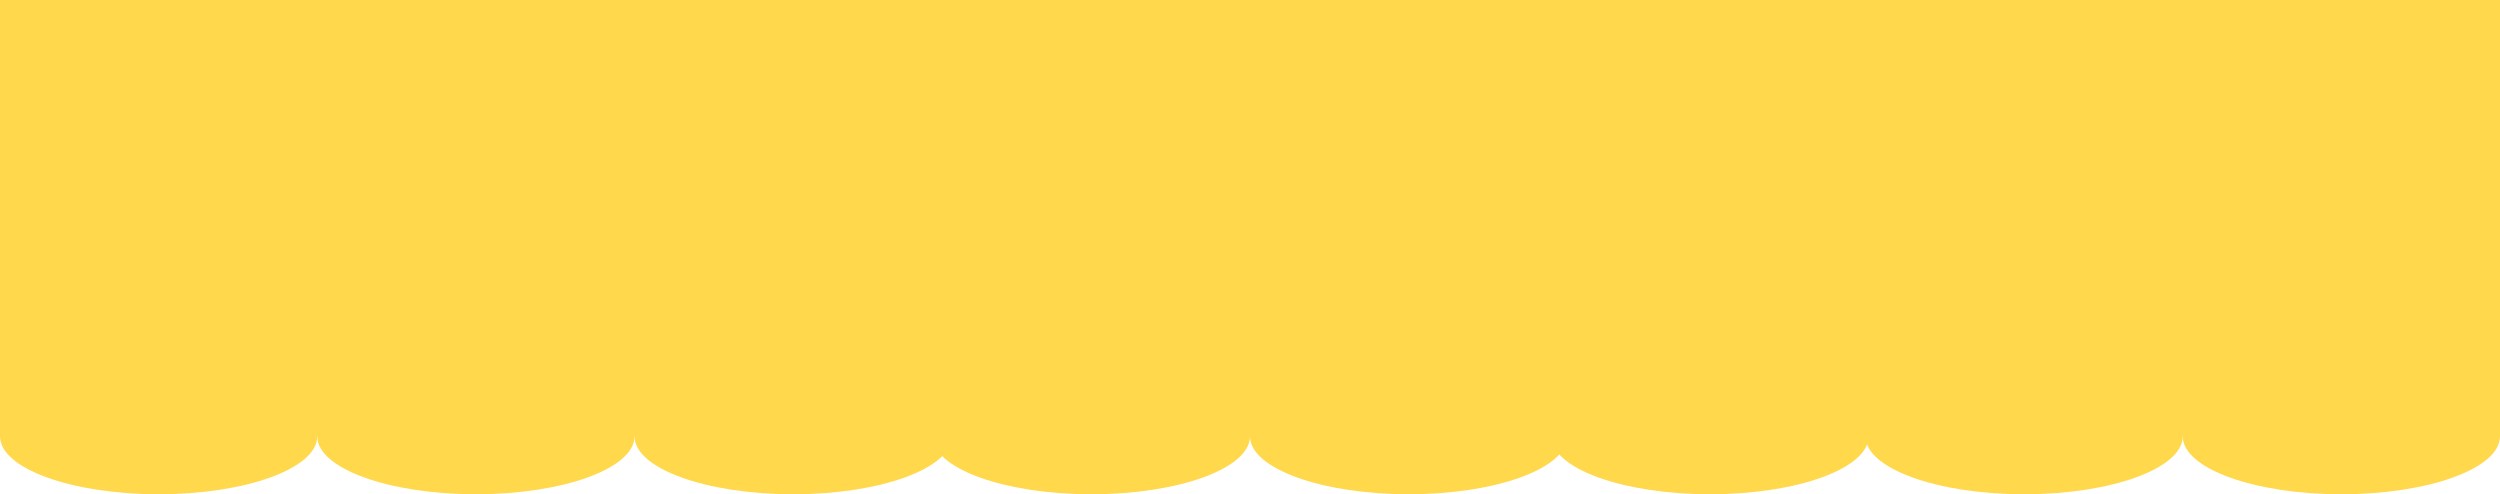 <svg width="521" height="103" viewBox="0 0 521 103" fill="none" xmlns="http://www.w3.org/2000/svg">
<path d="M0 31.069H521V90.931H0V31.069Z" fill="#FFD84C"/>
<path d="M132.234 31.069C132.234 37.734 117.433 43.138 99.175 43.138C80.918 43.138 66.117 37.734 66.117 31.069C66.117 24.404 80.918 19 99.175 19C117.433 19 132.234 24.404 132.234 31.069Z" fill="#FFD84C"/>
<path d="M198.35 31.069C198.35 37.734 183.55 43.138 165.292 43.138C147.034 43.138 132.234 37.734 132.234 31.069C132.234 24.404 147.034 19 165.292 19C183.55 19 198.35 24.404 198.35 31.069Z" fill="#FFD84C"/>
<path d="M521 31.069C521 37.734 506.199 43.138 487.942 43.138C469.684 43.138 454.883 37.734 454.883 31.069C454.883 24.404 469.684 19 487.942 19C506.199 19 521 24.404 521 31.069Z" fill="#FFD84C"/>
<path d="M454.883 31.069C454.883 37.734 440.083 43.138 421.825 43.138C403.567 43.138 388.767 37.734 388.767 31.069C388.767 24.404 403.567 19 421.825 19C440.083 19 454.883 24.404 454.883 31.069Z" fill="#FFD84C"/>
<path d="M389.428 31.069C389.428 37.734 374.627 43.138 356.369 43.138C338.112 43.138 323.311 37.734 323.311 31.069C323.311 24.404 338.112 19 356.369 19C374.627 19 389.428 24.404 389.428 31.069Z" fill="#FFD84C"/>
<path d="M326.617 31.069C326.617 37.734 311.816 43.138 293.558 43.138C275.301 43.138 260.5 37.734 260.5 31.069C260.5 24.404 275.301 19 293.558 19C311.816 19 326.617 24.404 326.617 31.069Z" fill="#FFD84C"/>
<path d="M66.117 31.069C66.117 37.734 51.316 43.138 33.058 43.138C14.801 43.138 0 37.734 0 31.069C0 24.404 14.801 19 33.058 19C51.316 19 66.117 24.404 66.117 31.069Z" fill="#FFD84C"/>
<path d="M260.5 31.069C260.5 37.734 245.699 43.138 227.442 43.138C209.184 43.138 194.383 37.734 194.383 31.069C194.383 24.404 209.184 19 227.442 19C245.699 19 260.5 24.404 260.5 31.069Z" fill="#FFD84C"/>
<path d="M132.234 90.931C132.234 97.597 117.433 103 99.175 103C80.918 103 66.117 97.597 66.117 90.931C66.117 84.266 80.918 78.862 99.175 78.862C117.433 78.862 132.234 84.266 132.234 90.931Z" fill="#FFD84C"/>
<path d="M198.35 90.931C198.35 97.597 183.55 103 165.292 103C147.034 103 132.234 97.597 132.234 90.931C132.234 84.266 147.034 78.862 165.292 78.862C183.55 78.862 198.35 84.266 198.35 90.931Z" fill="#FFD84C"/>
<path d="M521 90.931C521 97.597 506.199 103 487.942 103C469.684 103 454.883 97.597 454.883 90.931C454.883 84.266 469.684 78.862 487.942 78.862C506.199 78.862 521 84.266 521 90.931Z" fill="#FFD84C"/>
<path d="M454.883 90.931C454.883 97.597 440.083 103 421.825 103C403.567 103 388.767 97.597 388.767 90.931C388.767 84.266 403.567 78.862 421.825 78.862C440.083 78.862 454.883 84.266 454.883 90.931Z" fill="#FFD84C"/>
<path d="M389.428 90.931C389.428 97.597 374.627 103 356.369 103C338.112 103 323.311 97.597 323.311 90.931C323.311 84.266 338.112 78.862 356.369 78.862C374.627 78.862 389.428 84.266 389.428 90.931Z" fill="#FFD84C"/>
<path d="M326.617 90.931C326.617 97.597 311.816 103 293.558 103C275.301 103 260.5 97.597 260.5 90.931C260.5 84.266 275.301 78.862 293.558 78.862C311.816 78.862 326.617 84.266 326.617 90.931Z" fill="#FFD84C"/>
<path d="M66.117 90.931C66.117 97.597 51.316 103 33.058 103C14.801 103 0 97.597 0 90.931C0 84.266 14.801 78.862 33.058 78.862C51.316 78.862 66.117 84.266 66.117 90.931Z" fill="#FFD84C"/>
<path d="M260.5 90.931C260.5 97.597 245.699 103 227.442 103C209.184 103 194.383 97.597 194.383 90.931C194.383 84.266 209.184 78.862 227.442 78.862C245.699 78.862 260.5 84.266 260.5 90.931Z" fill="#FFD84C"/>
<path d="M0 0H521V61H0V0Z" fill="#FFD84C"/>
</svg>
